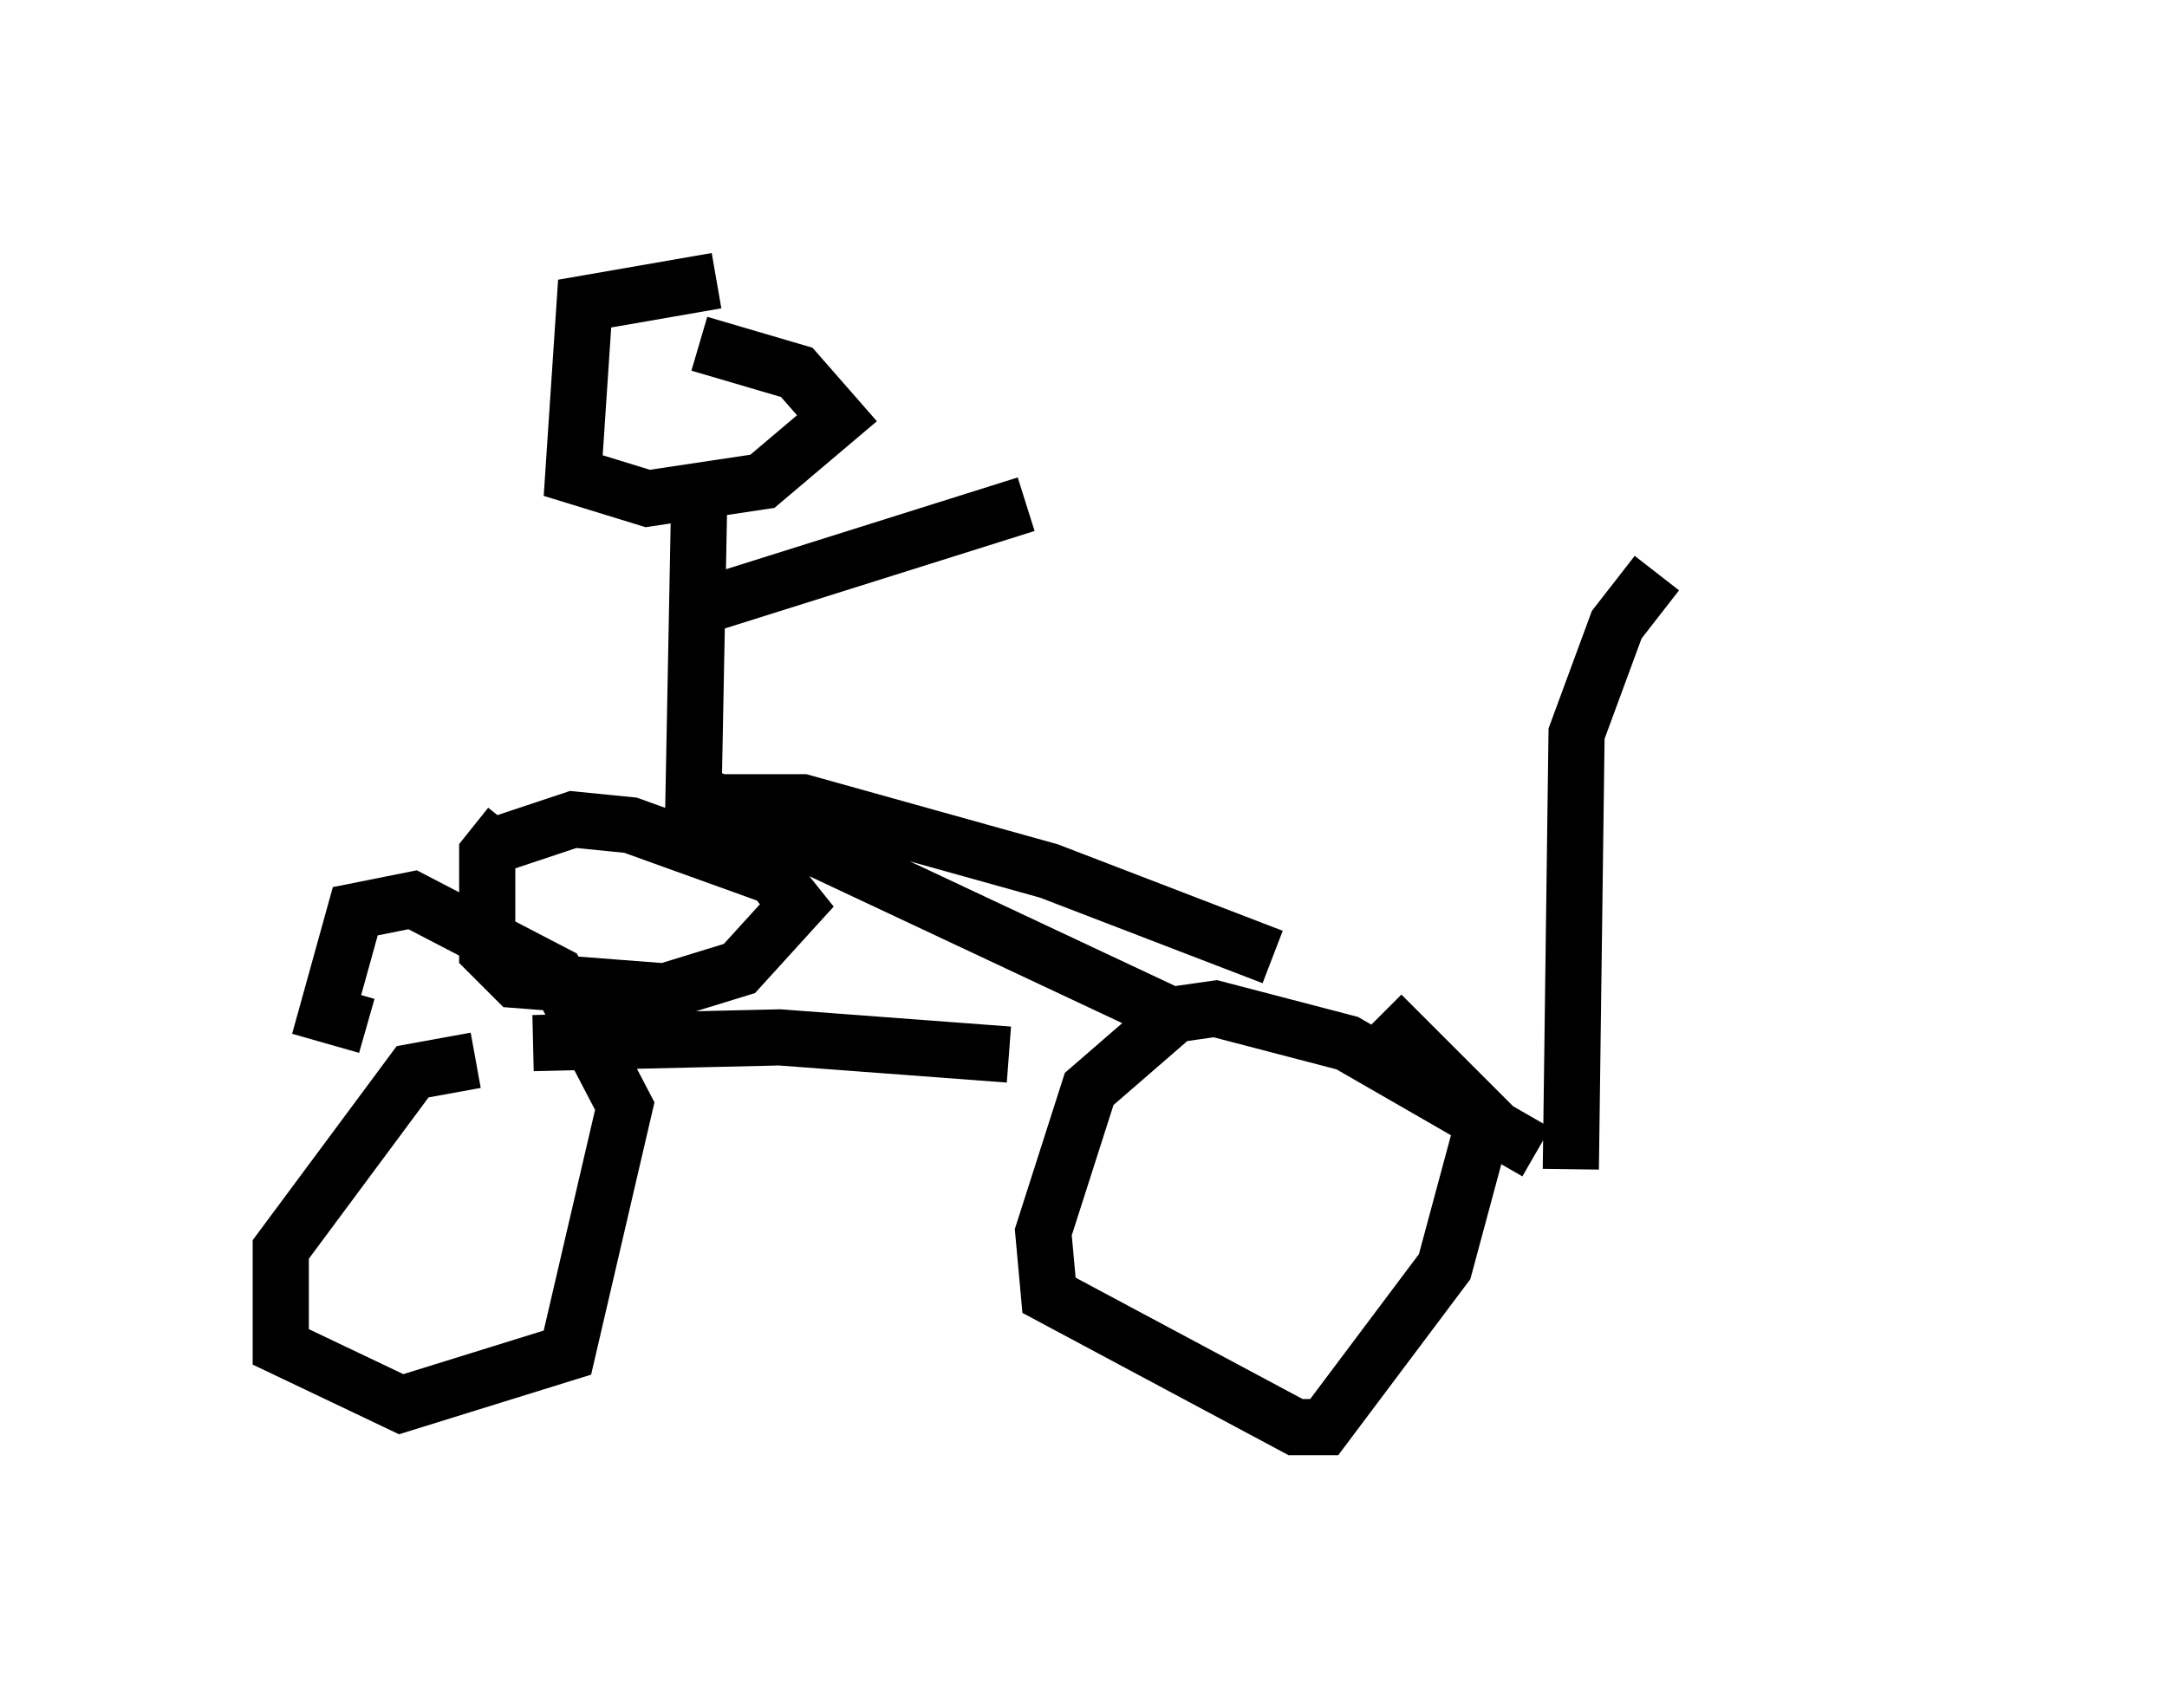 <?xml version="1.0" encoding="utf-8" ?>
<svg baseProfile="full" height="30.417" version="1.1" width="38.584" xmlns="http://www.w3.org/2000/svg" xmlns:ev="http://www.w3.org/2001/xml-events" xmlns:xlink="http://www.w3.org/1999/xlink"><defs /><rect fill="white" height="30.417" width="38.584" x="0" y="0" /><path d="M23.273, 10.717 m10.311, -0.408 m-4.083, -0.102 l-0.715, 0.919 -0.715, 1.94 l-0.102, 7.758 m-0.613, -0.306 l-3.369, -1.94 -2.348, -0.613 l-0.715, 0.102 -1.531, 1.327 l-0.817, 2.552 0.102, 1.123 l4.39, 2.348 0.51, 0.0 l2.144, -2.858 0.715, -2.654 l-1.838, -1.838 m-6.635, 0.715 l-4.083, -0.306 -4.39, 0.102 m-1.021, 0.306 l-1.123, 0.204 -2.348, 3.165 l0.0, 1.735 2.144, 1.021 l2.96, -0.919 1.021, -4.39 l-1.225, -2.348 -2.552, -1.327 l-1.021, 0.204 -0.51, 1.838 l0.715, 0.204 m2.552, -3.573 l-0.408, 0.51 0.0, 1.735 l0.51, 0.51 2.654, 0.204 l1.327, -0.408 1.021, -1.123 l-0.408, -0.51 -2.552, -0.919 l-1.021, -0.102 -1.225, 0.408 m3.777, -10.004 l-2.348, 0.408 -0.204, 3.063 l1.327, 0.408 2.042, -0.306 l1.327, -1.123 -0.715, -0.817 l-1.735, -0.51 m0.0, 2.654 l-0.102, 5.308 8.473, 3.981 l0.306, 0.408 m-8.473, -4.185 l1.633, 0.0 4.39, 1.225 l3.981, 1.531 m-9.902, -6.329 l5.513, -1.735 " fill="none" stroke="black" stroke-width="1" /></svg>